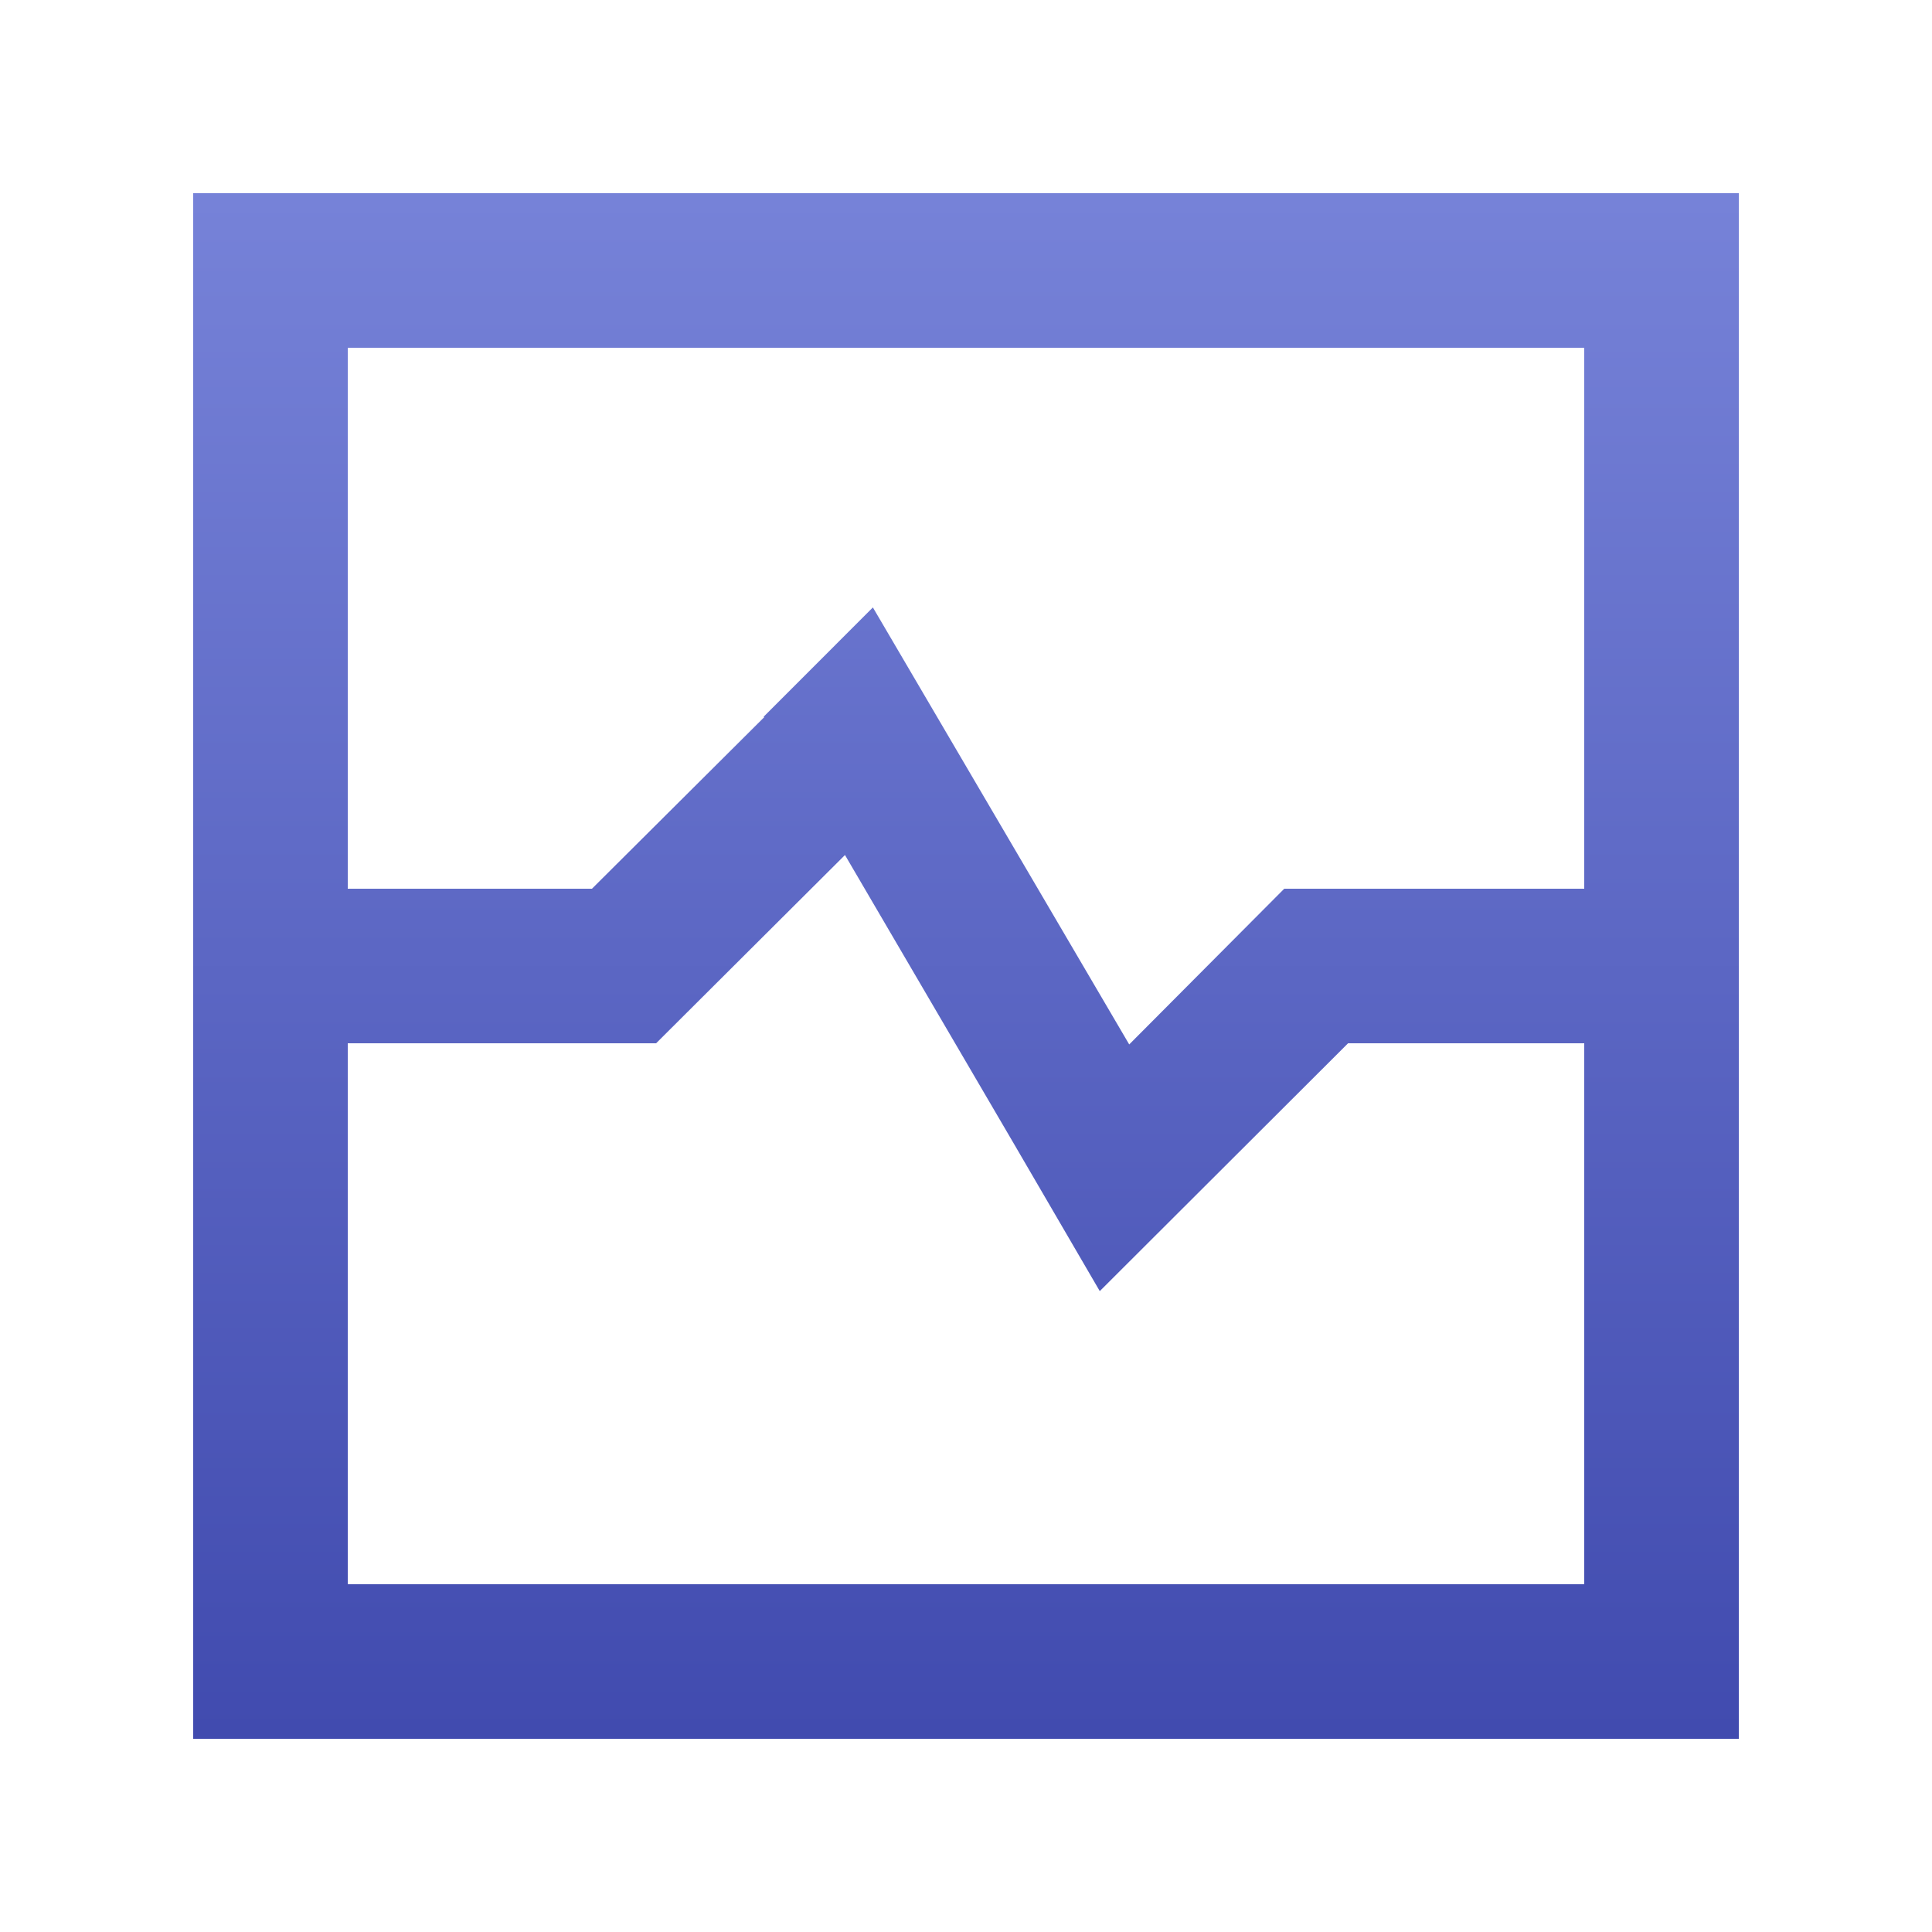 <svg xmlns="http://www.w3.org/2000/svg" width="50" height="50" viewBox="0 0 50 50"><defs><linearGradient id="a" x1="50%" x2="50%" y1="0%" y2="100%"><stop offset="0%" stop-color="#7682D8"/><stop offset="100%" stop-color="#414BAF"/></linearGradient></defs><path fill="url(#a)" fill-rule="evenodd" d="M41 23h-7.764l-4.012 4.03c-2.312-3.942-6.222-10.61-6.634-11.31l-2.828 2.83.016.01L15.32 23H9V9h32v14zm0 18H9V27h7.98l4.888-4.872c5.446 9.308 4.006 6.842 6.594 11.286L34.888 27H41v14zM5 45h40V5H5v40z"/></svg>